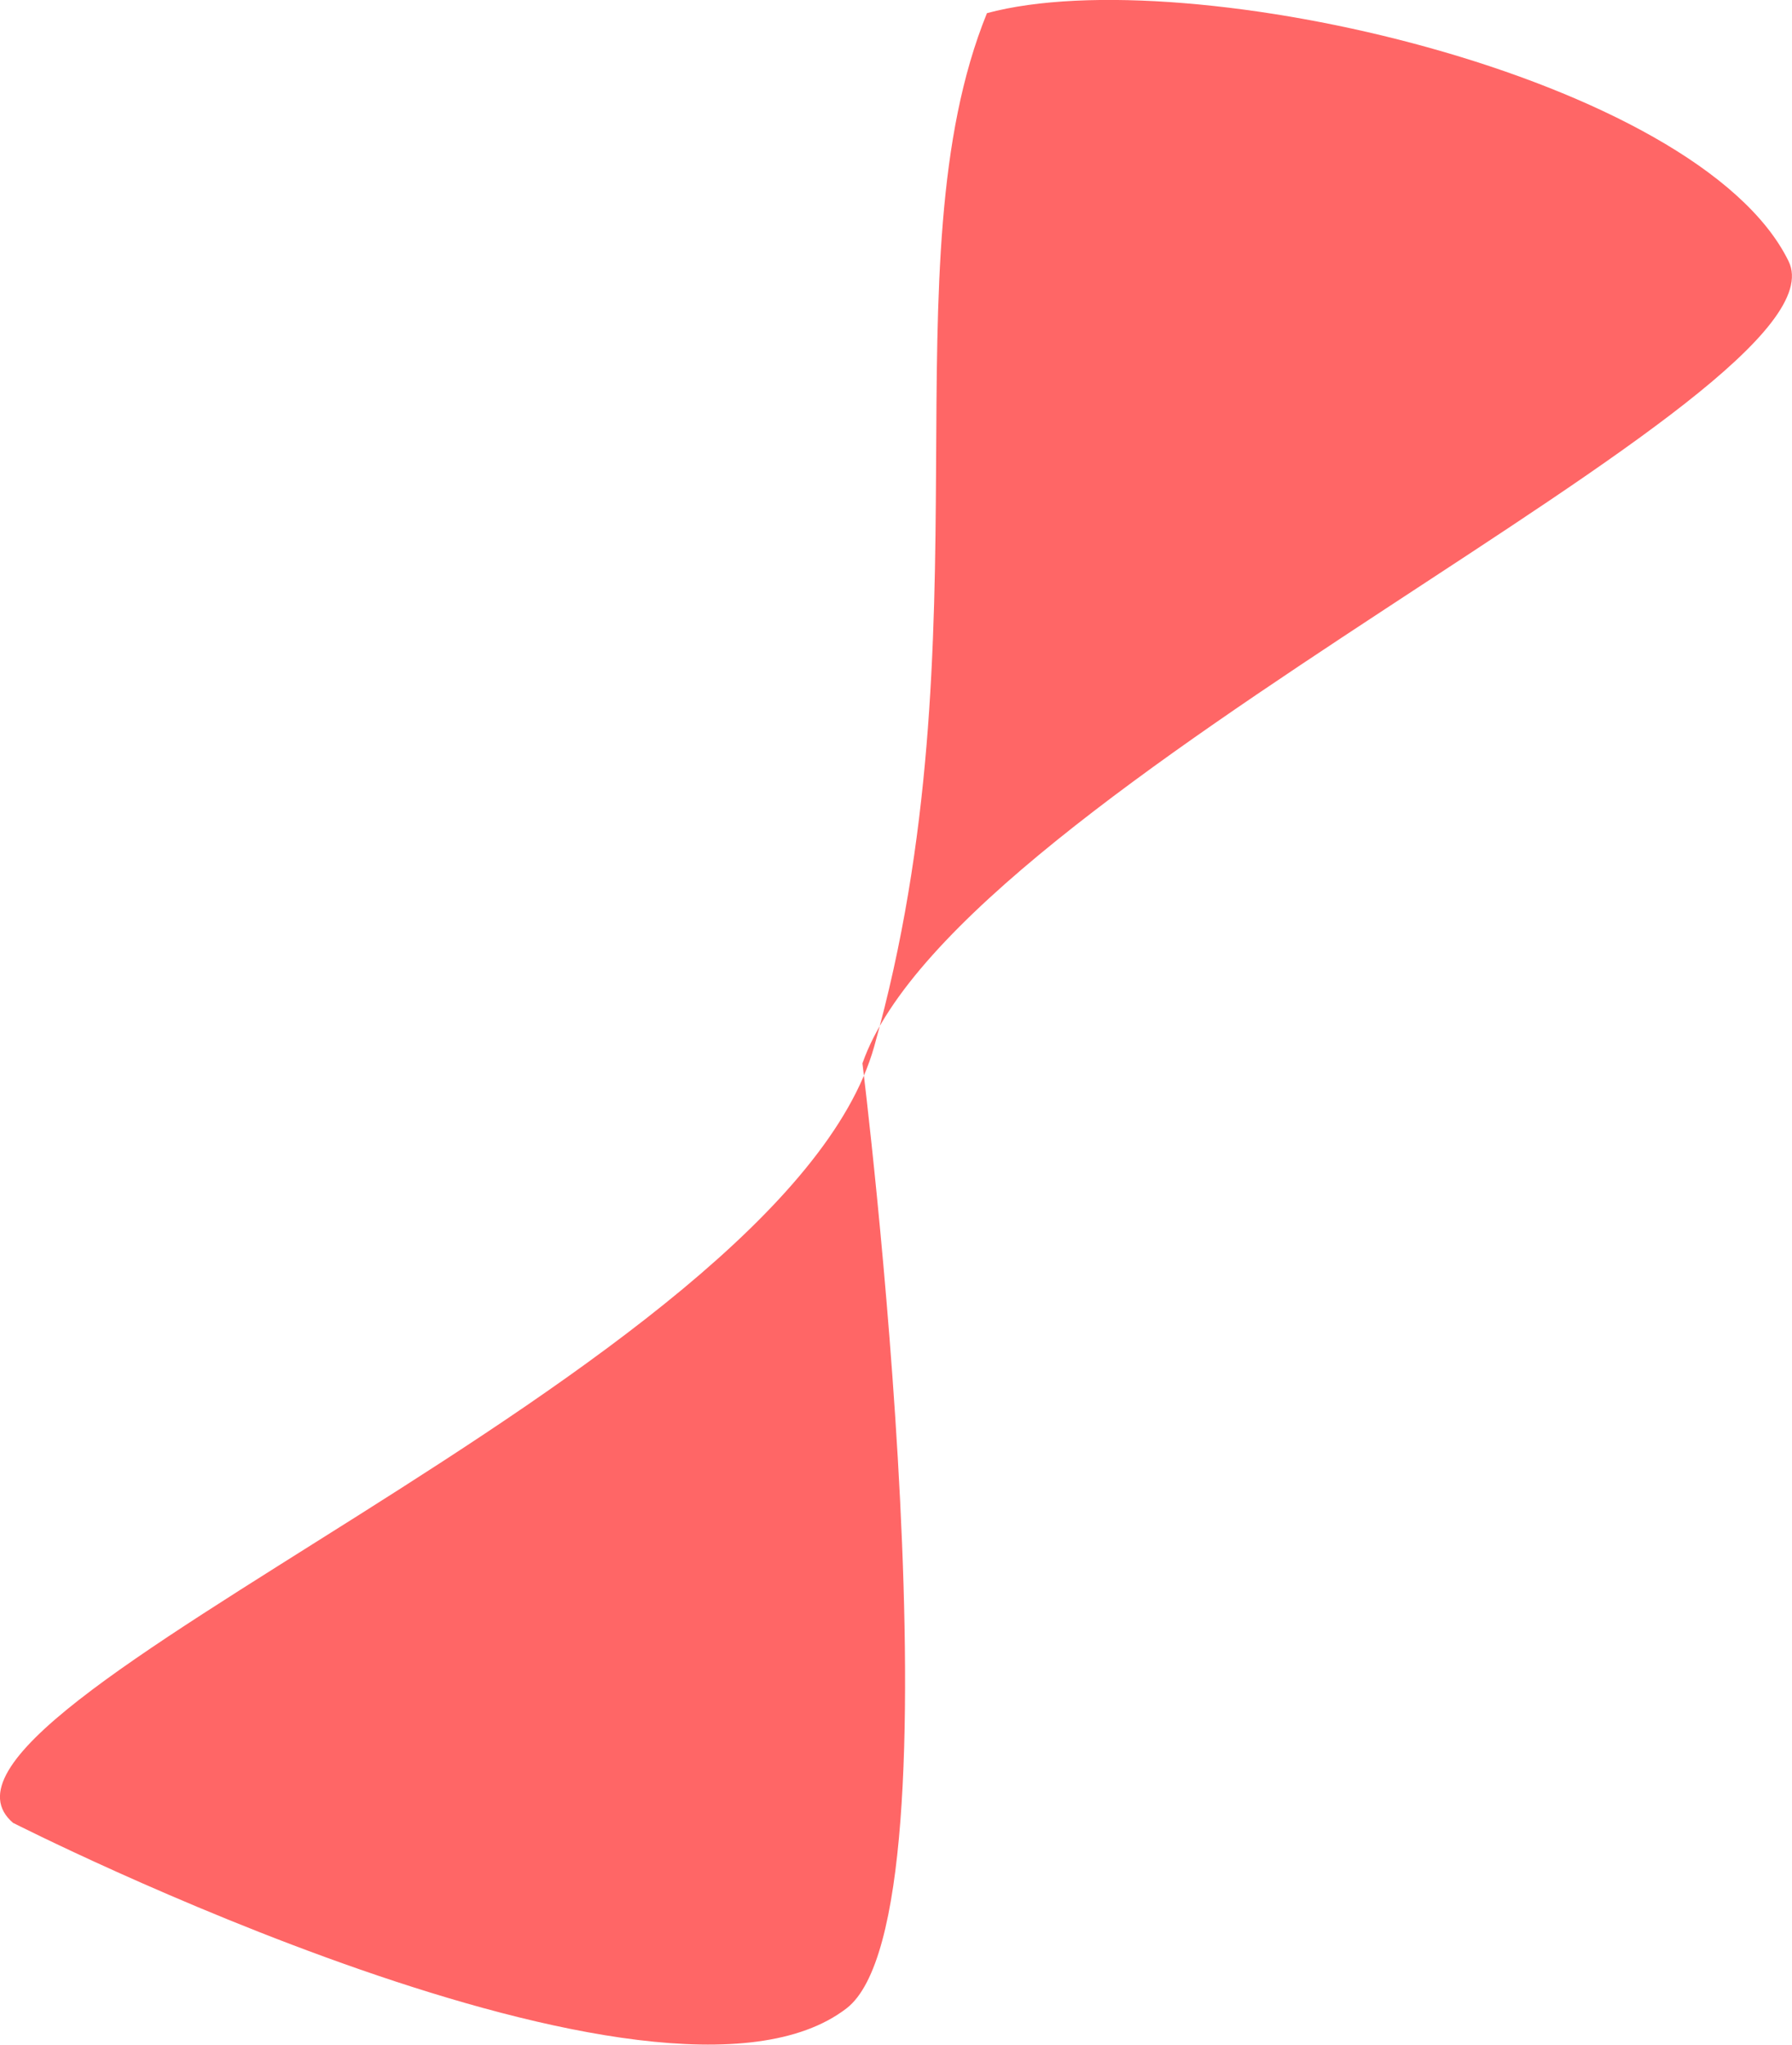 <svg version="1.1" xmlns="http://www.w3.org/2000/svg" xmlns:xlink="http://www.w3.org/1999/xlink" width="20.45" height="23.326" viewBox="0,0,20.45,23.326"><g transform="translate(-228.88,-167.778)"><g data-paper-data="{&quot;isPaintingLayer&quot;:true}" fill="#ff6666" fill-rule="nonzero" stroke="none" stroke-width="0" stroke-linecap="butt" stroke-linejoin="miter" stroke-miterlimit="10" stroke-dasharray="" stroke-dashoffset="0" style="mix-blend-mode: normal"><path d="M229.032,188.576c-1.519,-1.286 8.783,-5.147 9.825,-8.862c1.322,-4.714 0.13,-8.942 1.286,-11.786c2.292,-0.617 8.119,0.727 9.148,2.83c0.741,1.514 -9.471,6.001 -10.569,9.151c0,0 1.207,9.711 -0.181,10.78c-2.127,1.638 -9.508,-2.114 -9.508,-2.114z"/></g></g></svg>